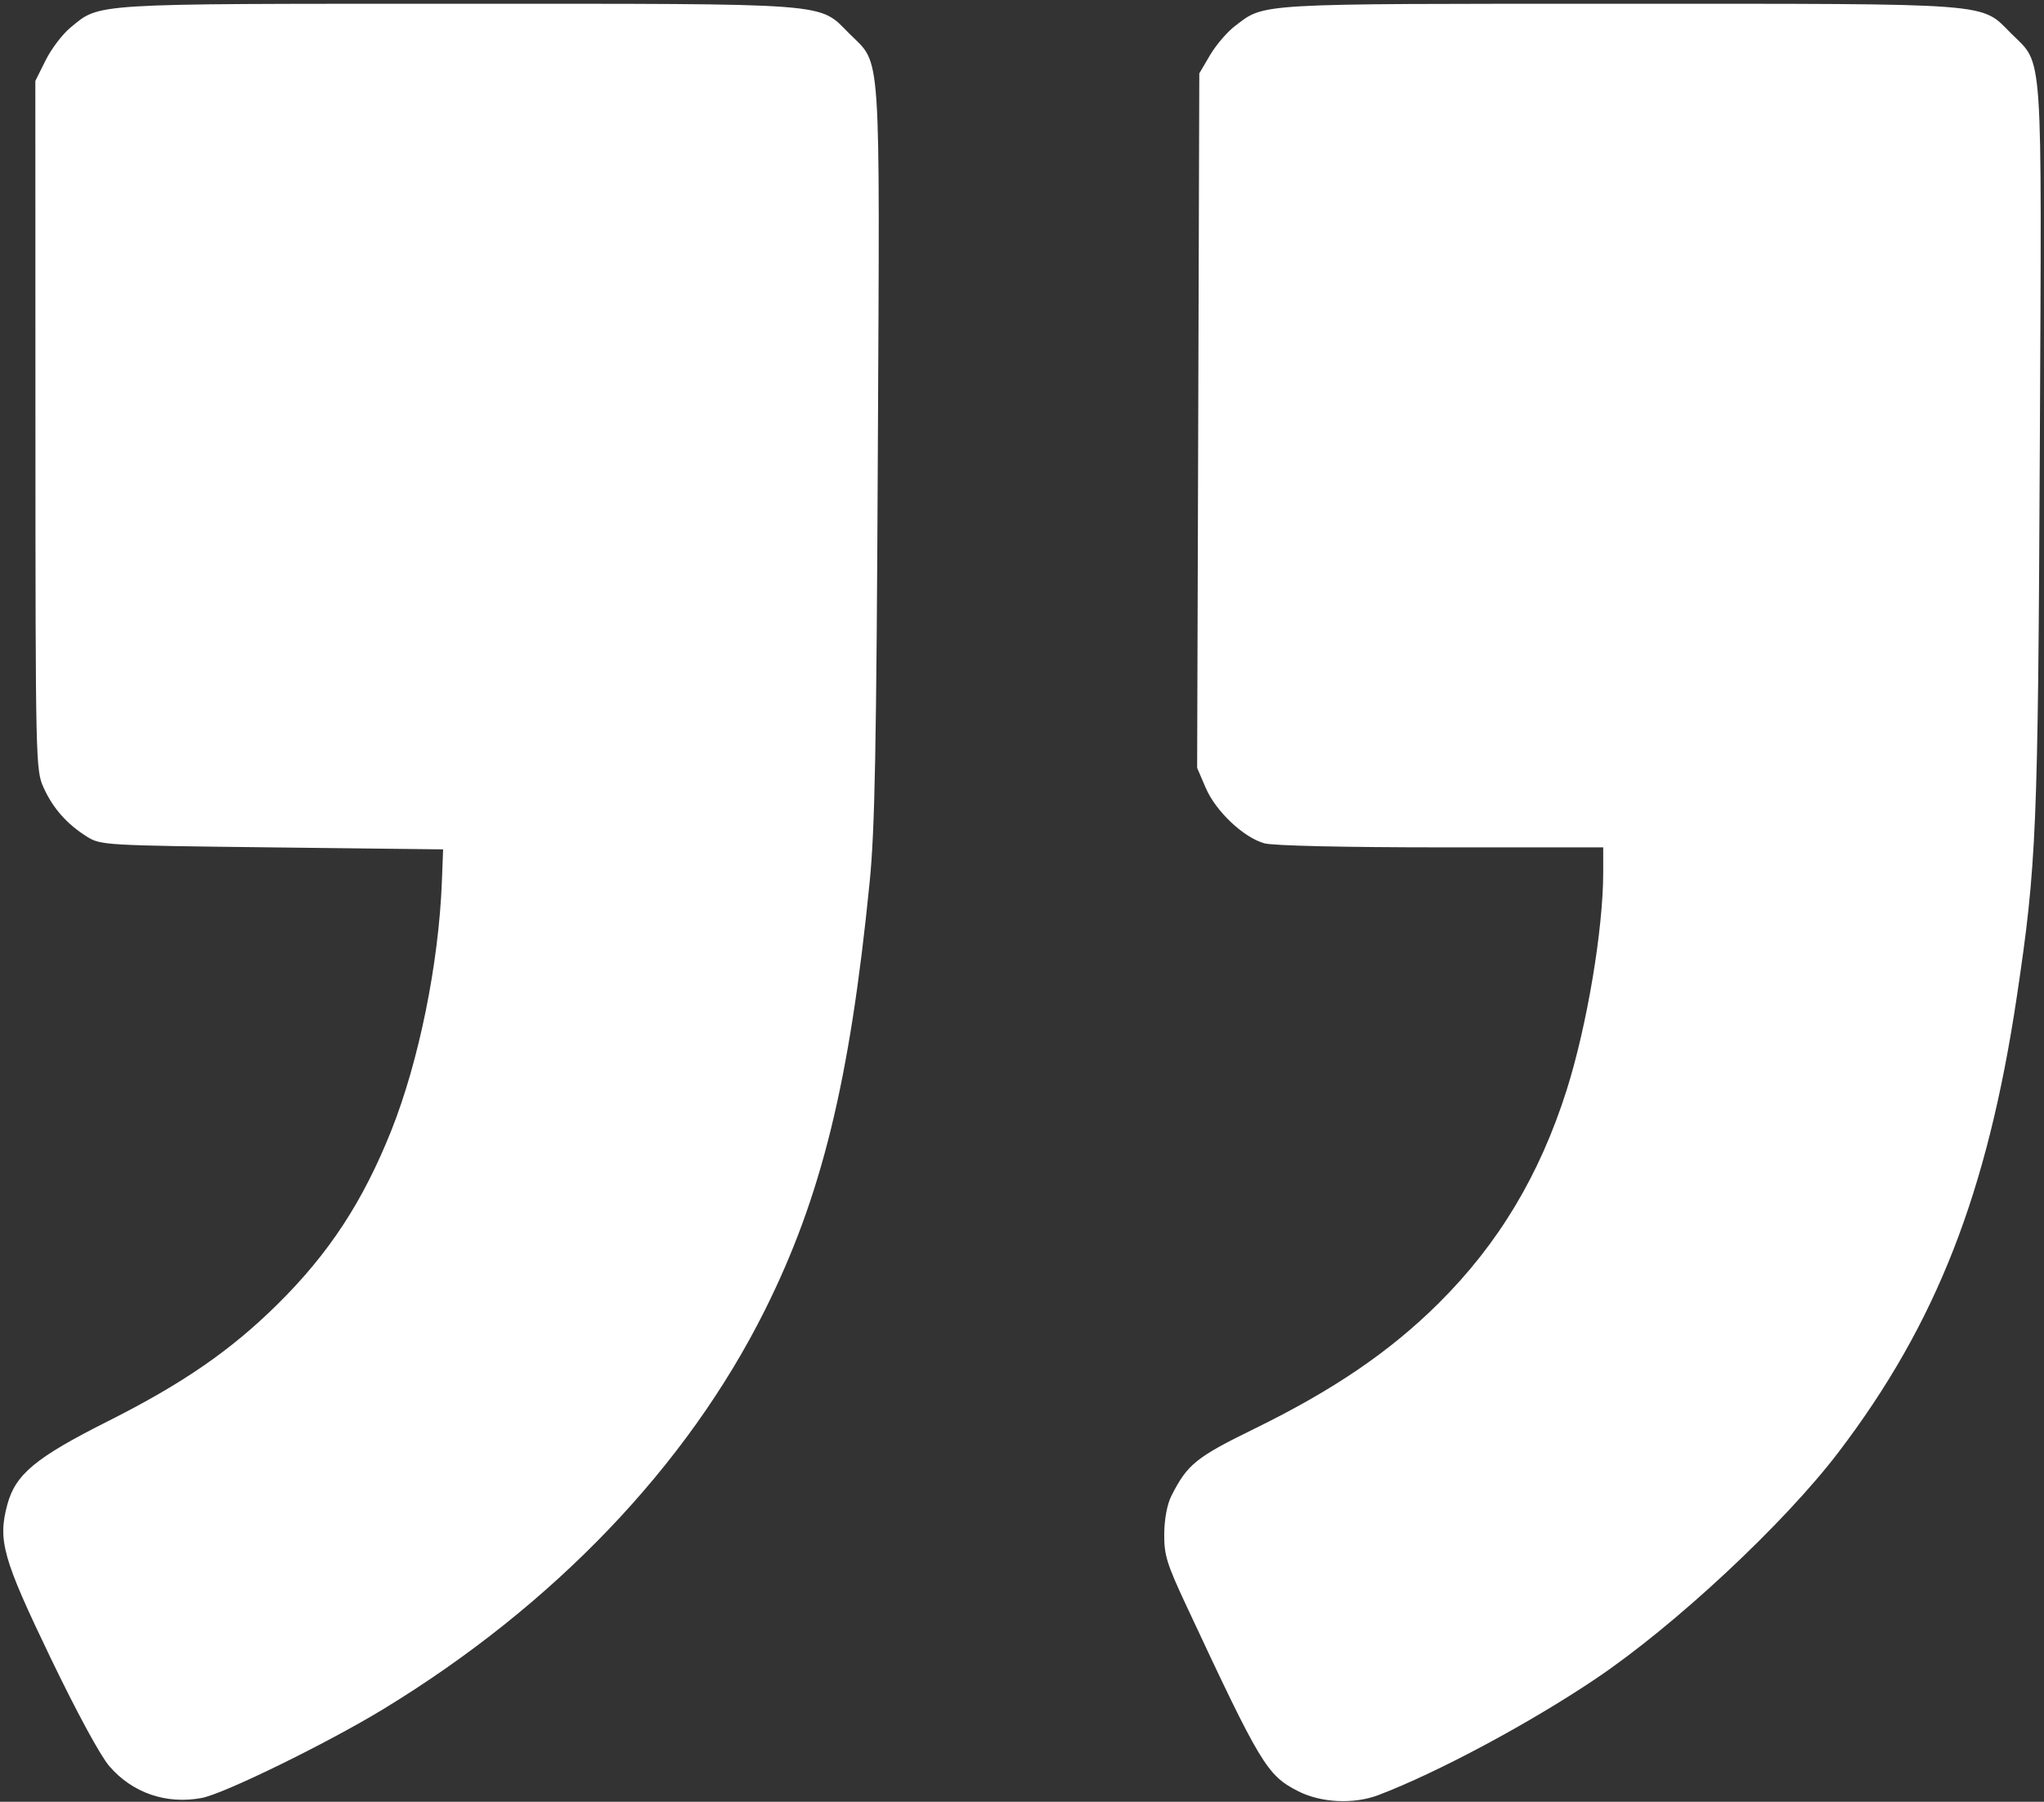<svg width="346" height="305" viewBox="0 0 346 305" fill="none" xmlns="http://www.w3.org/2000/svg">
<rect x="0" y="0" width="346" height="305" fill="#333333" stroke="none"/>
<path fill-rule="evenodd" clip-rule="evenodd" d="M233.326 303.863C243.286 300.076 258.831 291.759 270.08 284.197C283.538 275.151 302.029 257.897 311.237 245.793C327.777 224.053 336.429 201.941 341.401 168.703C344.745 146.352 344.983 140.678 345.291 75.805C345.619 6.811 345.918 11.142 340.451 5.675C335.176 0.4 338.297 0.637 274.044 0.637C211.986 0.637 214.159 0.51 209.032 4.421C207.722 5.419 205.833 7.629 204.832 9.33L203.013 12.425L202.831 71.208L202.647 129.99L204.103 133.374C205.812 137.346 210.502 141.773 214.045 142.757C215.497 143.16 227.599 143.436 243.935 143.438L271.385 143.442L271.385 147.678C271.385 157.322 268.635 173.689 265.193 184.533C260.617 198.949 253.635 210.573 243.522 220.612C235.27 228.802 225.716 235.307 212.285 241.878C202.464 246.683 200.99 247.876 198.292 253.205C197.577 254.616 197.101 257.131 197.077 259.617C197.044 263.216 197.492 264.678 200.81 271.779C213.435 298.798 214.467 300.512 219.741 303.203C223.608 305.176 229.161 305.445 233.326 303.863ZM34.131 304.356C37.864 303.667 55.418 295.077 64.923 289.288C93.76 271.725 116.27 248.196 129.443 221.846C139.075 202.579 143.846 183.115 147.206 149.377C148.099 140.411 148.355 127.006 148.596 76.484C148.93 6.733 149.232 11.15 143.757 5.675C138.482 0.4 141.599 0.637 77.385 0.637C14.795 0.637 16.989 0.501 11.899 4.696C10.564 5.797 8.687 8.273 7.727 10.199L5.982 13.7L5.997 72.003C6.012 129.202 6.038 130.364 7.384 133.338C8.961 136.823 11.366 139.537 14.739 141.637C17.042 143.072 17.765 143.114 46.052 143.442L75.008 143.779L74.803 149.168C74.271 163.087 70.911 179.652 66.245 191.354C61.447 203.386 55.7 212.162 46.979 220.776C39.043 228.616 30.94 234.202 18.221 240.601C6.028 246.736 2.62 249.563 1.24 254.688C-0.394 260.754 0.467 263.81 8.506 280.522C12.993 289.849 16.975 297.193 18.511 298.974C22.412 303.498 28.122 305.466 34.131 304.356Z" fill="white"/>
</svg>
